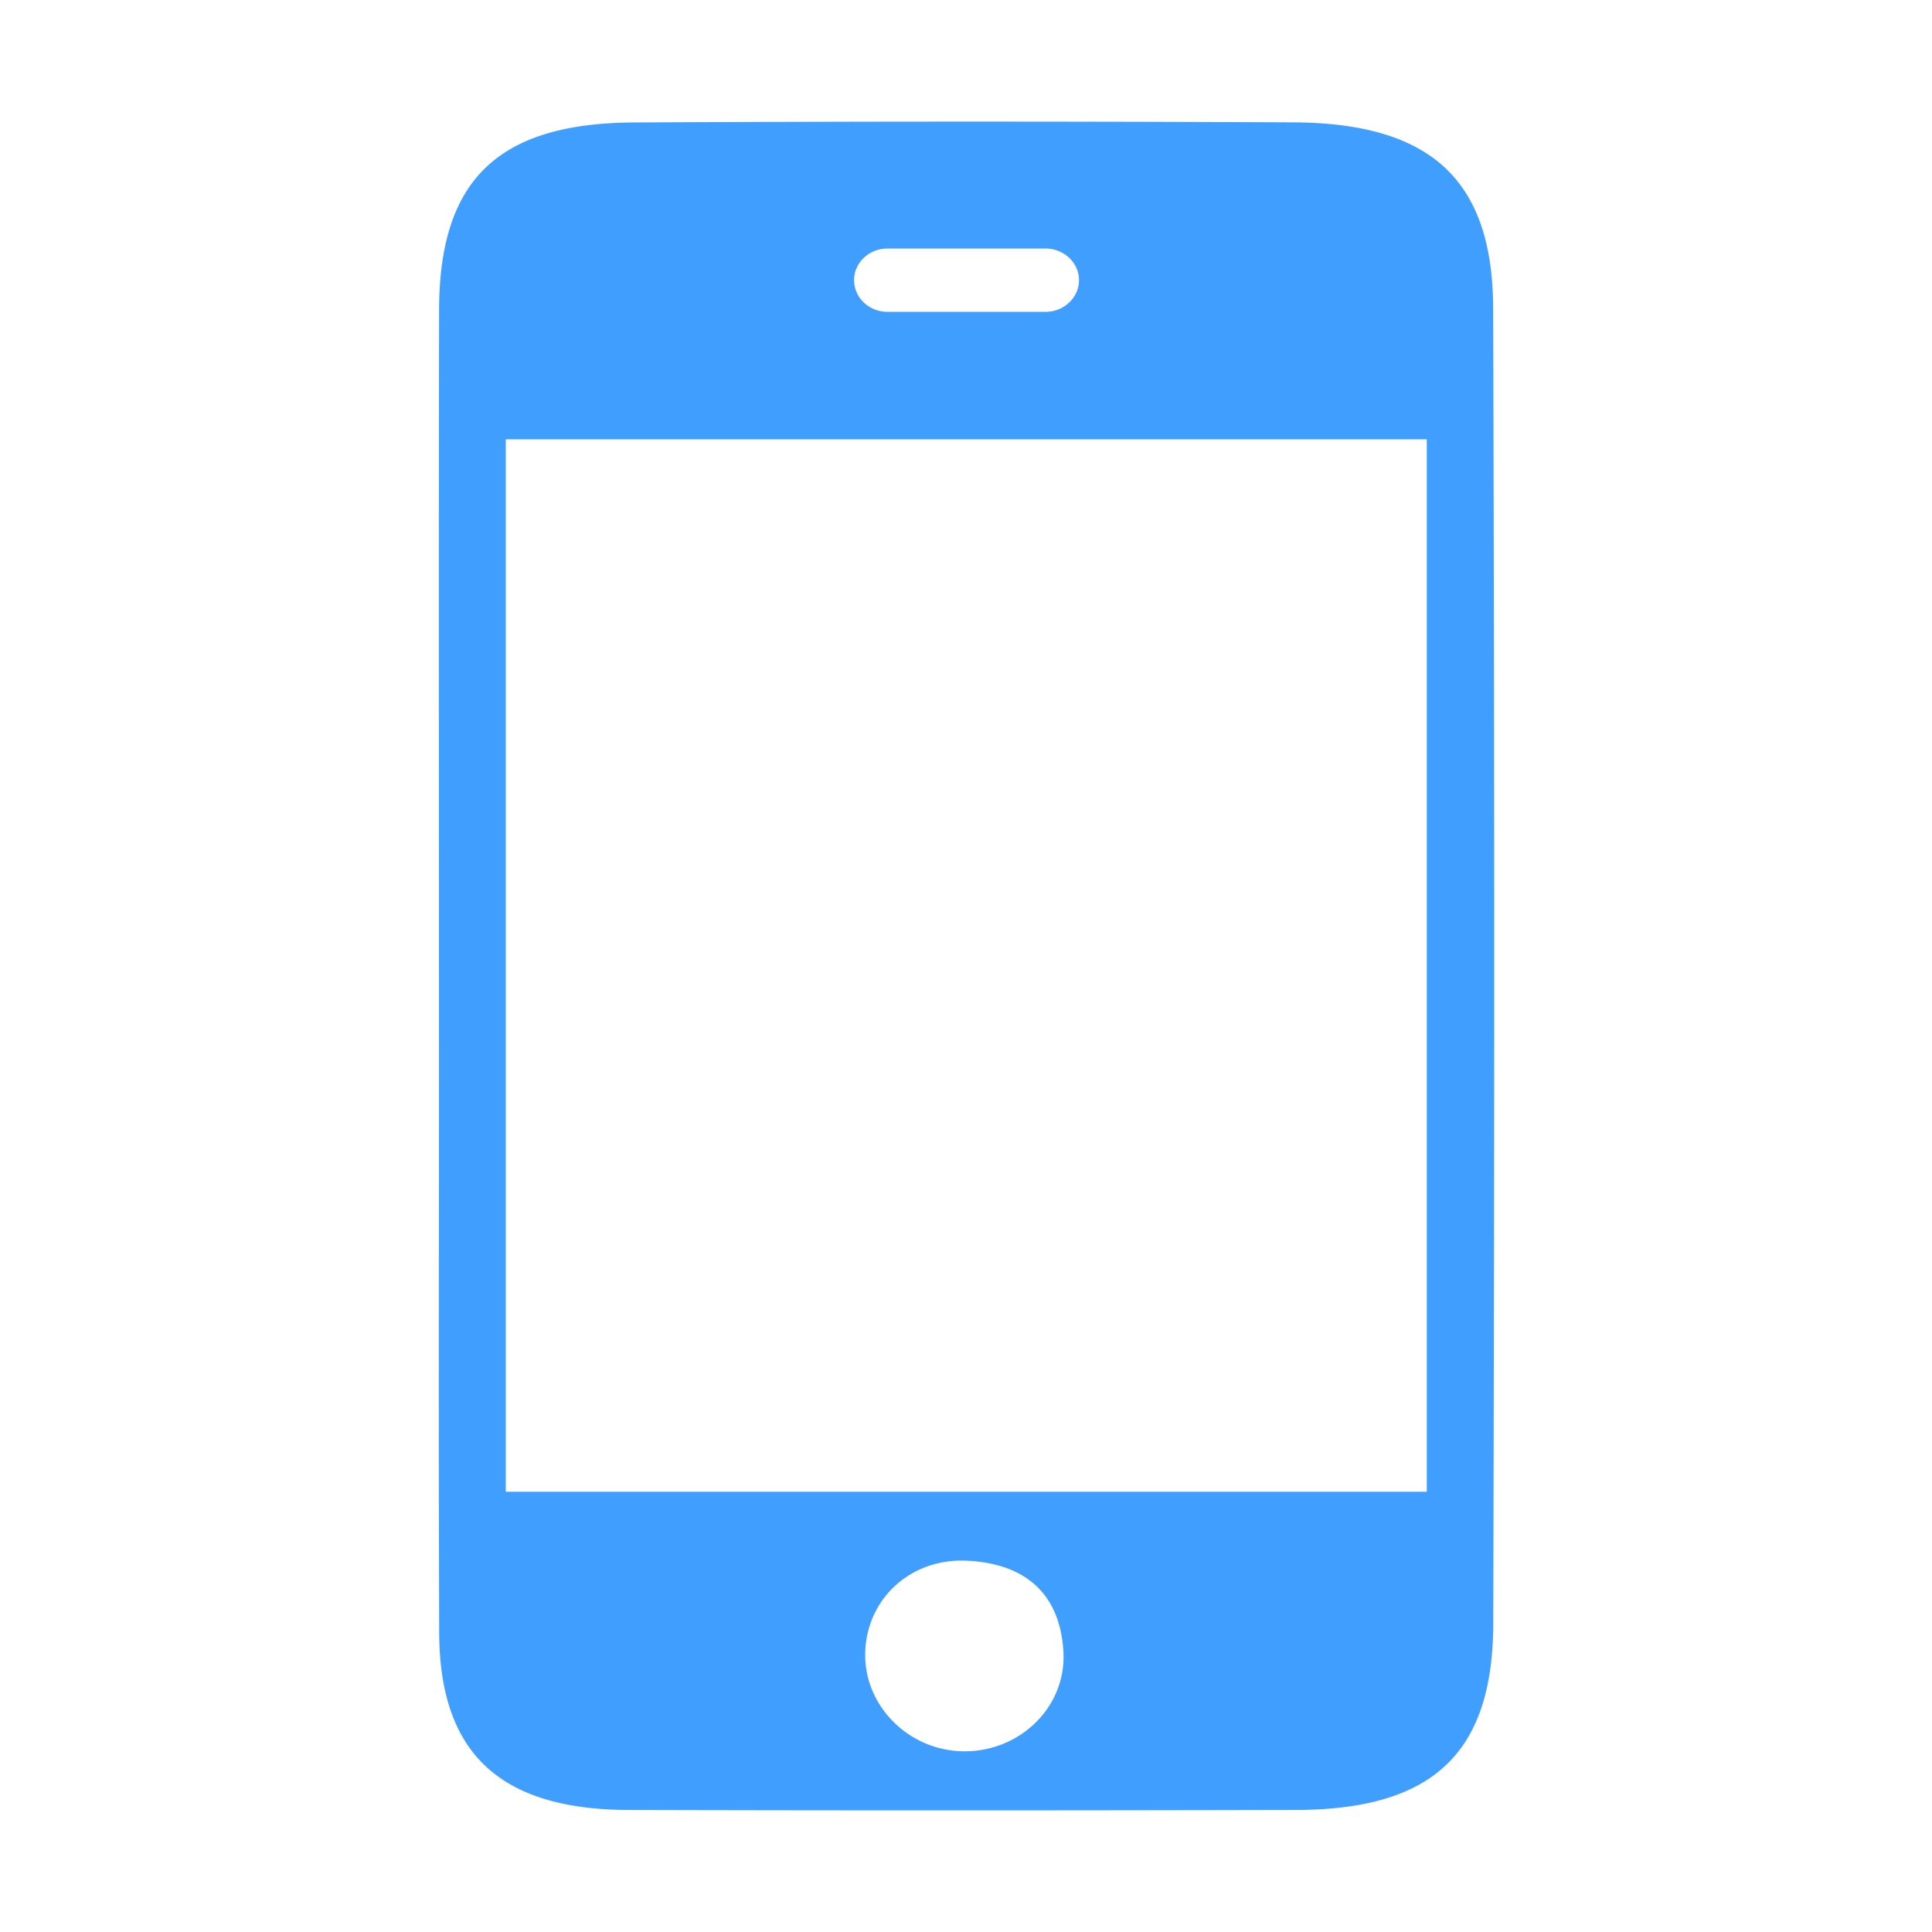 <?xml version="1.0" standalone="no"?><!DOCTYPE svg PUBLIC "-//W3C//DTD SVG 1.1//EN" "http://www.w3.org/Graphics/SVG/1.1/DTD/svg11.dtd"><svg t="1532531764596" class="icon" style="" viewBox="0 0 1024 1024" version="1.1" xmlns="http://www.w3.org/2000/svg" p-id="3013" xmlns:xlink="http://www.w3.org/1999/xlink" width="12" height="12"><defs><style type="text/css"></style></defs><path d="M791.404 163.417c-0.219-68.402-33.382-98.176-105.88-98.559a35461.657 35461.657 0 0 0-349.436 0.054c-72.334 0.383-103.258 30.54-103.366 99.488-0.219 133.743-0.055 267.486-0.055 401.175 0 135.054-0.273 164.72 0.109 299.773 0.219 63.922 32.234 93.751 100.362 93.97 117.79 0.327 235.688 0.273 353.478 0 72.226-0.11 104.678-29.502 104.842-98.778 0.656-267.485 0.712-429.637-0.053-697.123z m-321.027-31.688h83.809c9.724 0 17.701 7.539 17.701 16.718 0 9.288-7.977 16.828-17.701 16.828h-83.809c-9.779 0-17.701-7.539-17.701-16.828 0-9.178 7.922-16.718 17.701-16.718z m41.631 796.503c-29.175 0.382-53.596-23.002-53.432-51.301 0.11-28.792 23.602-51.246 54.032-49.717 31.633 1.53 49.334 18.247 51.027 48.296 1.586 28.629-22.235 52.339-51.627 52.722z m244.212-137.567H268.07V232.856h488.151v557.809z" fill="#409EFF" p-id="3014"></path></svg>